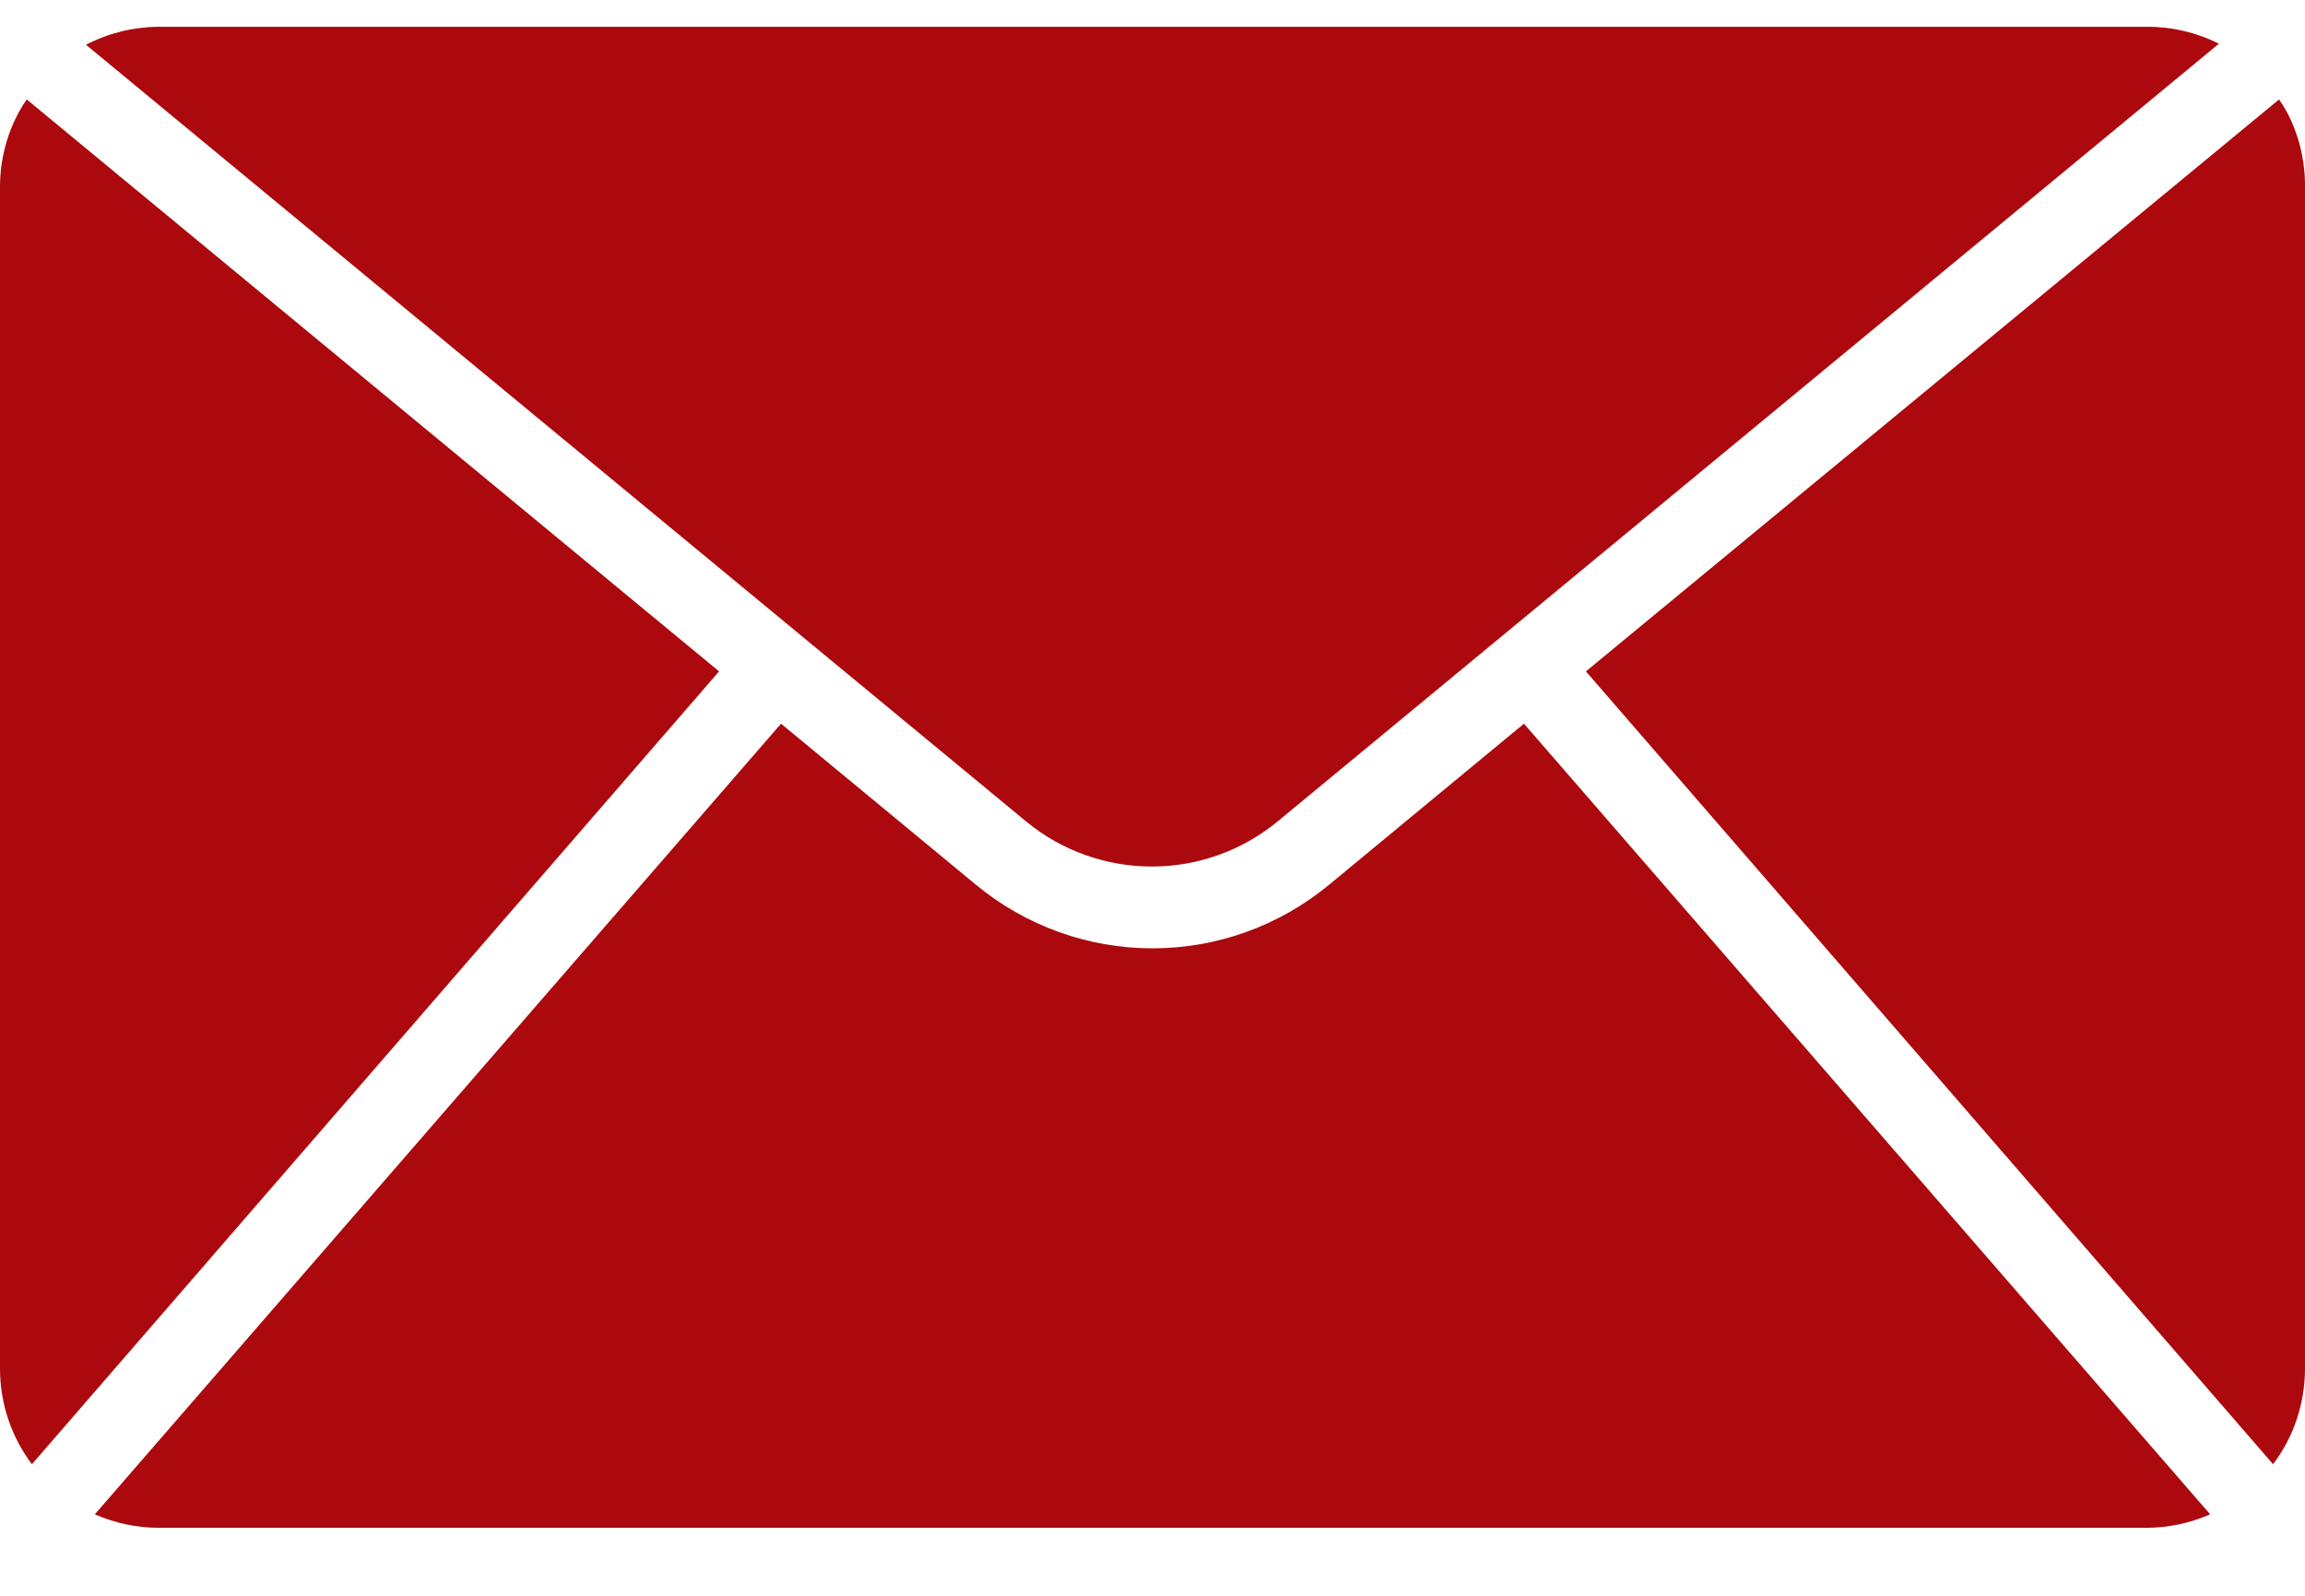 <svg width="26" height="18" viewBox="0 0 26 18" fill="none" xmlns="http://www.w3.org/2000/svg">
<path d="M25.791 1.255C25.766 1.209 25.738 1.164 25.707 1.122L17.889 7.573L25.64 16.516C25.873 16.207 25.999 15.83 26 15.443V2.092C26 1.8 25.929 1.513 25.791 1.255Z" fill="#AB090D"/>
<path d="M0.302 1.122C0.271 1.164 0.243 1.209 0.218 1.255C0.077 1.512 0.003 1.799 0 2.092V15.443C0.001 15.83 0.127 16.207 0.36 16.516L8.111 7.573L0.302 1.122Z" fill="#AB090D"/>
<path d="M13 9.774C13.518 9.773 14.019 9.591 14.418 9.26L25.029 0.493C24.775 0.365 24.494 0.3 24.21 0.302H1.79C1.504 0.304 1.223 0.373 0.97 0.505L11.582 9.272C11.982 9.599 12.483 9.776 13 9.774Z" fill="#AB090D"/>
<path d="M14.995 9.977C14.434 10.442 13.729 10.697 13 10.697C12.271 10.697 11.566 10.442 11.005 9.977L8.81 8.163L1.07 17.081C1.297 17.181 1.542 17.233 1.79 17.233H24.21C24.458 17.233 24.703 17.181 24.93 17.081L17.19 8.163L14.995 9.977Z" fill="#AB090D"/>
</svg>
